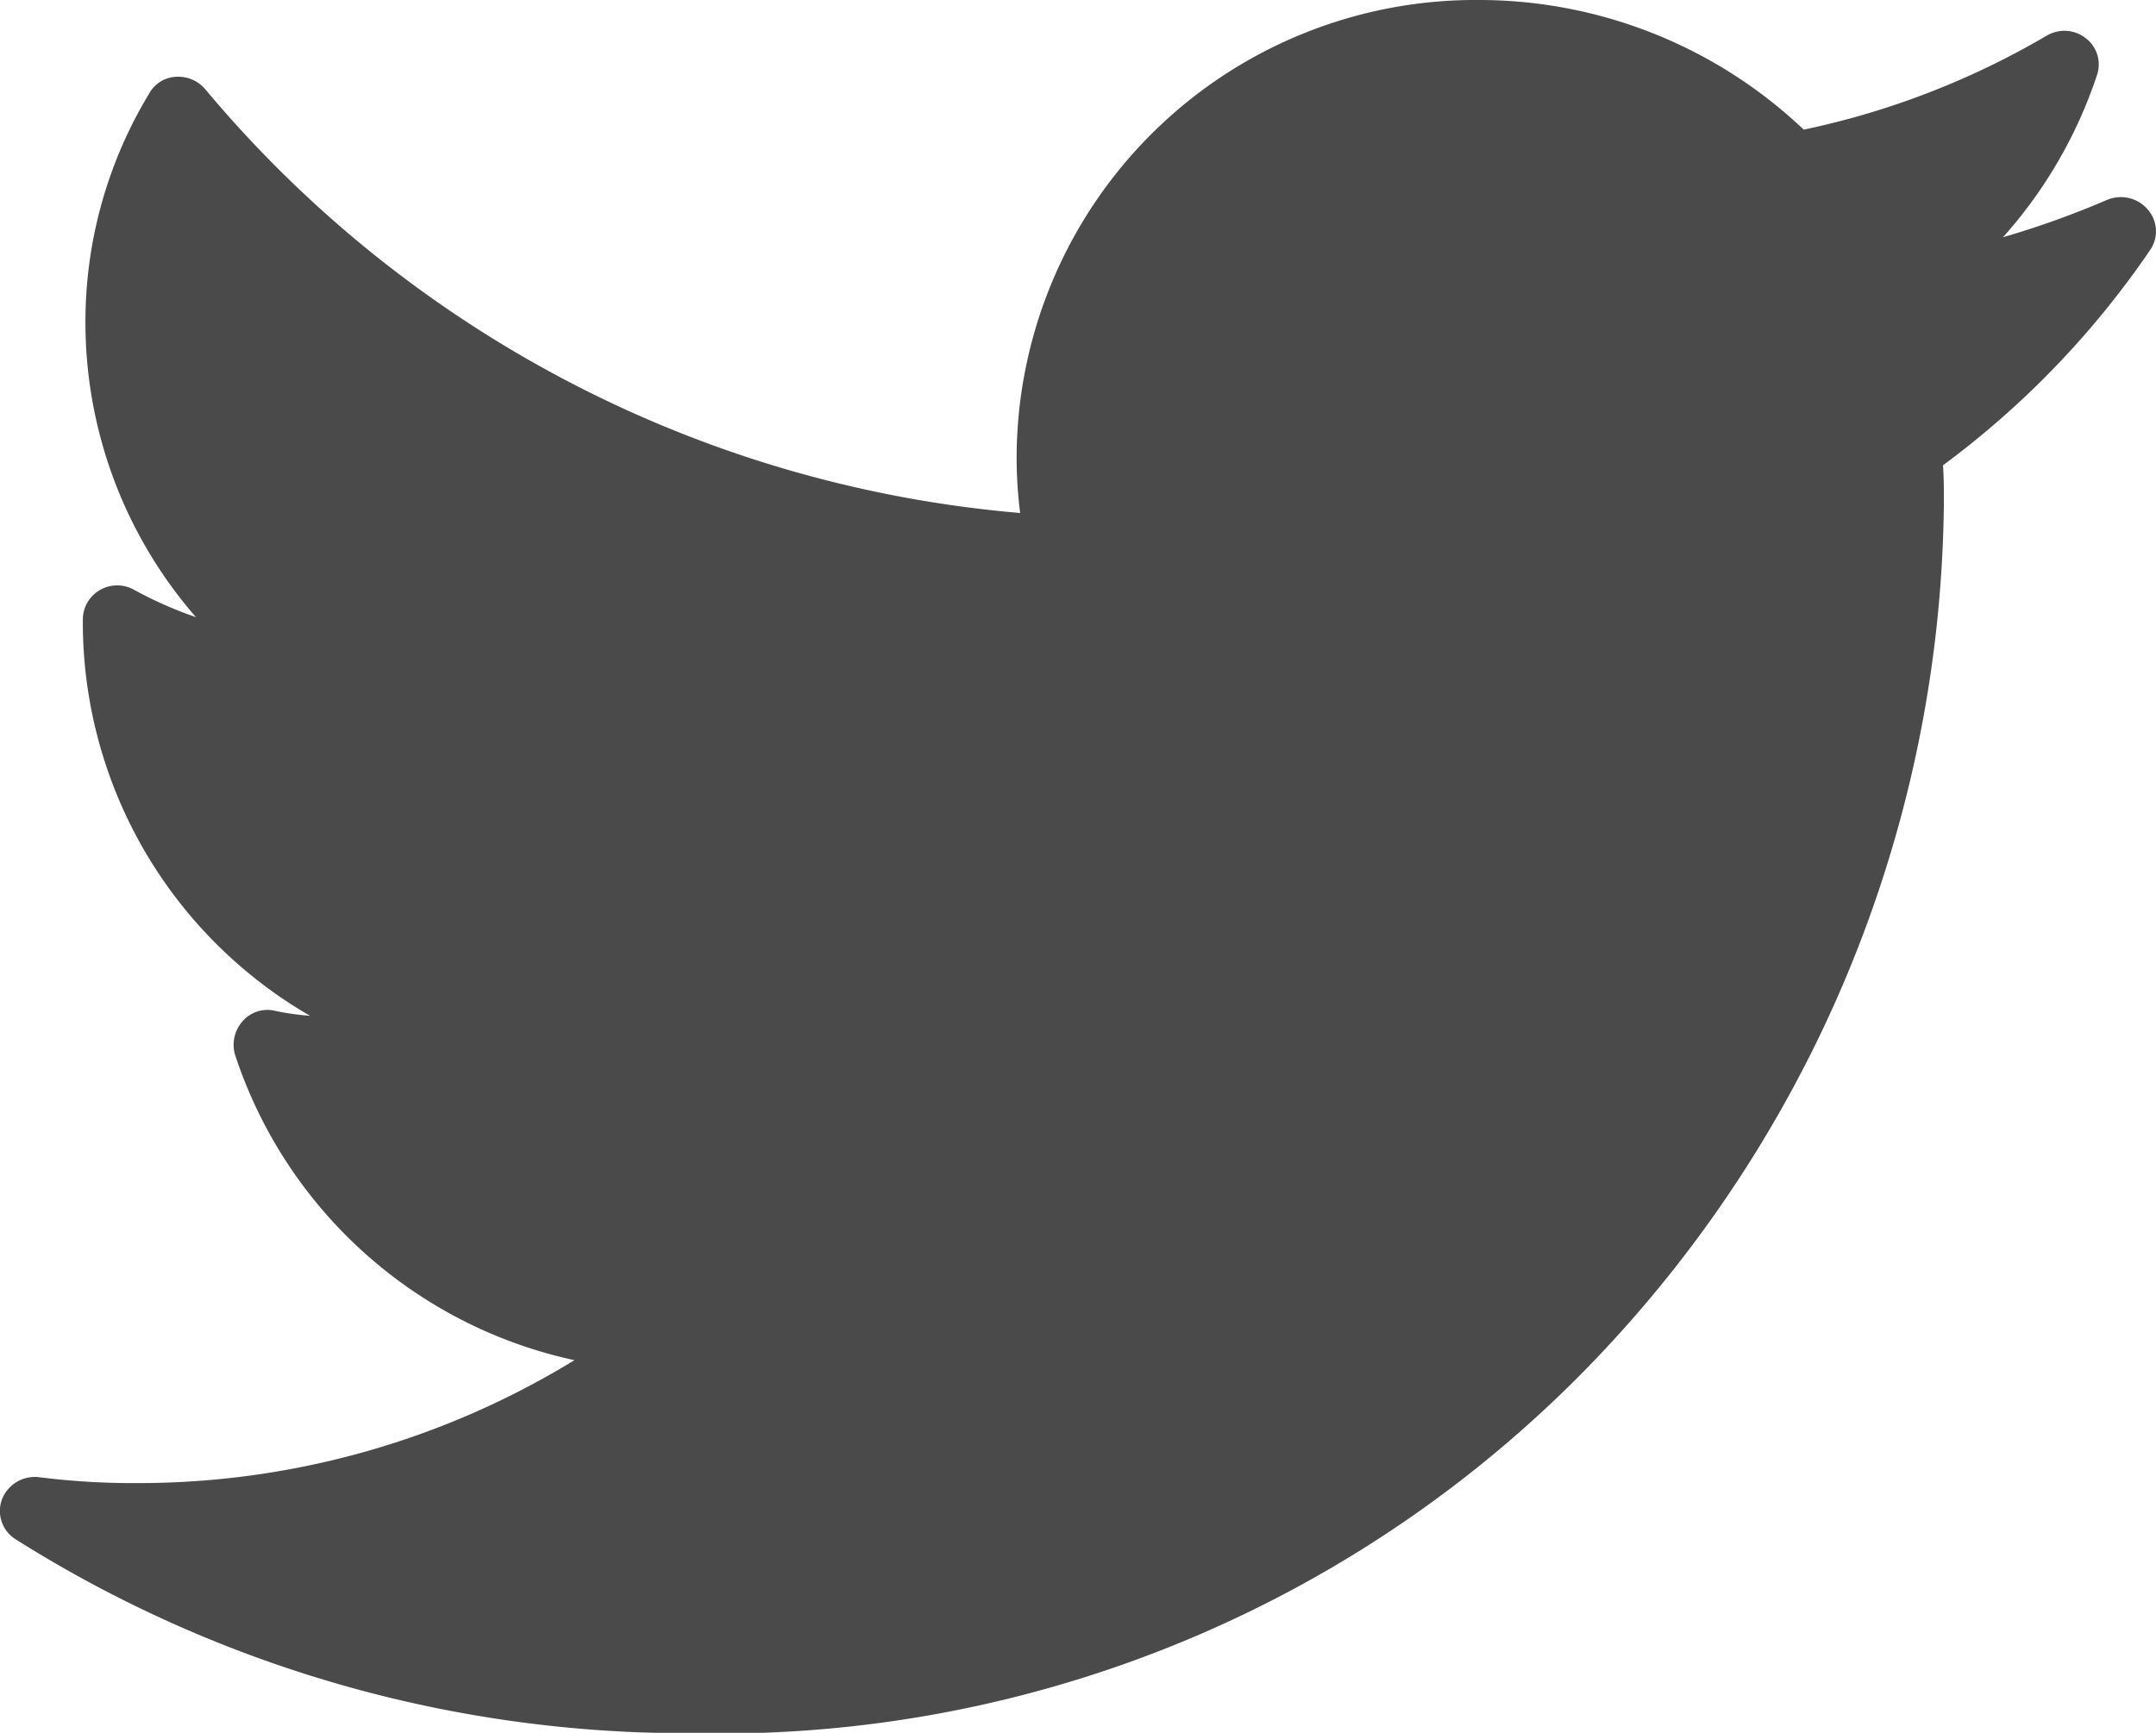 <svg xmlns="http://www.w3.org/2000/svg" viewBox="2977.985 10863.5 28.265 22.722">
  <defs>
    <style>
      .cls-1 {
        fill: #4a4a4a;
      }
    </style>
  </defs>
  <g id="Twitter" transform="translate(2109 5839)">
    <path id="Path_46" data-name="Path 46" class="cls-1" d="M27.8,2.619a11.691,11.691,0,0,1-1.369.492A6.046,6.046,0,0,0,27.663.985.432.432,0,0,0,27.515.5.454.454,0,0,0,27,.47,10.59,10.59,0,0,1,23.819,1.7,6.185,6.185,0,0,0,19.565,0,6.017,6.017,0,0,0,13.5,5.955a5.847,5.847,0,0,0,.046.772A15.651,15.651,0,0,1,2.867,1.175a.464.464,0,0,0-.388-.168.425.425,0,0,0-.354.224,5.78,5.78,0,0,0-.833,3A5.886,5.886,0,0,0,2.741,8.093a5.219,5.219,0,0,1-.81-.358.45.45,0,0,0-.445,0,.446.446,0,0,0-.228.381v.078A5.963,5.963,0,0,0,4.236,13.32a3.362,3.362,0,0,1-.468-.067.43.43,0,0,0-.422.146.465.465,0,0,0-.091.437,6.021,6.021,0,0,0,4.448,4,10.945,10.945,0,0,1-5.737,1.612,9.838,9.838,0,0,1-1.289-.078.462.462,0,0,0-.479.291.438.438,0,0,0,.182.526,16.49,16.49,0,0,0,8.84,2.541,15.891,15.891,0,0,0,12.2-5.261A16.468,16.468,0,0,0,25.656,6.593c0-.168,0-.325-.011-.492A11.7,11.7,0,0,0,28.359,3.28a.432.432,0,0,0-.034-.537.462.462,0,0,0-.525-.123Zm0,0" transform="translate(868.813 5024.5)"/>
  </g>
</svg>
